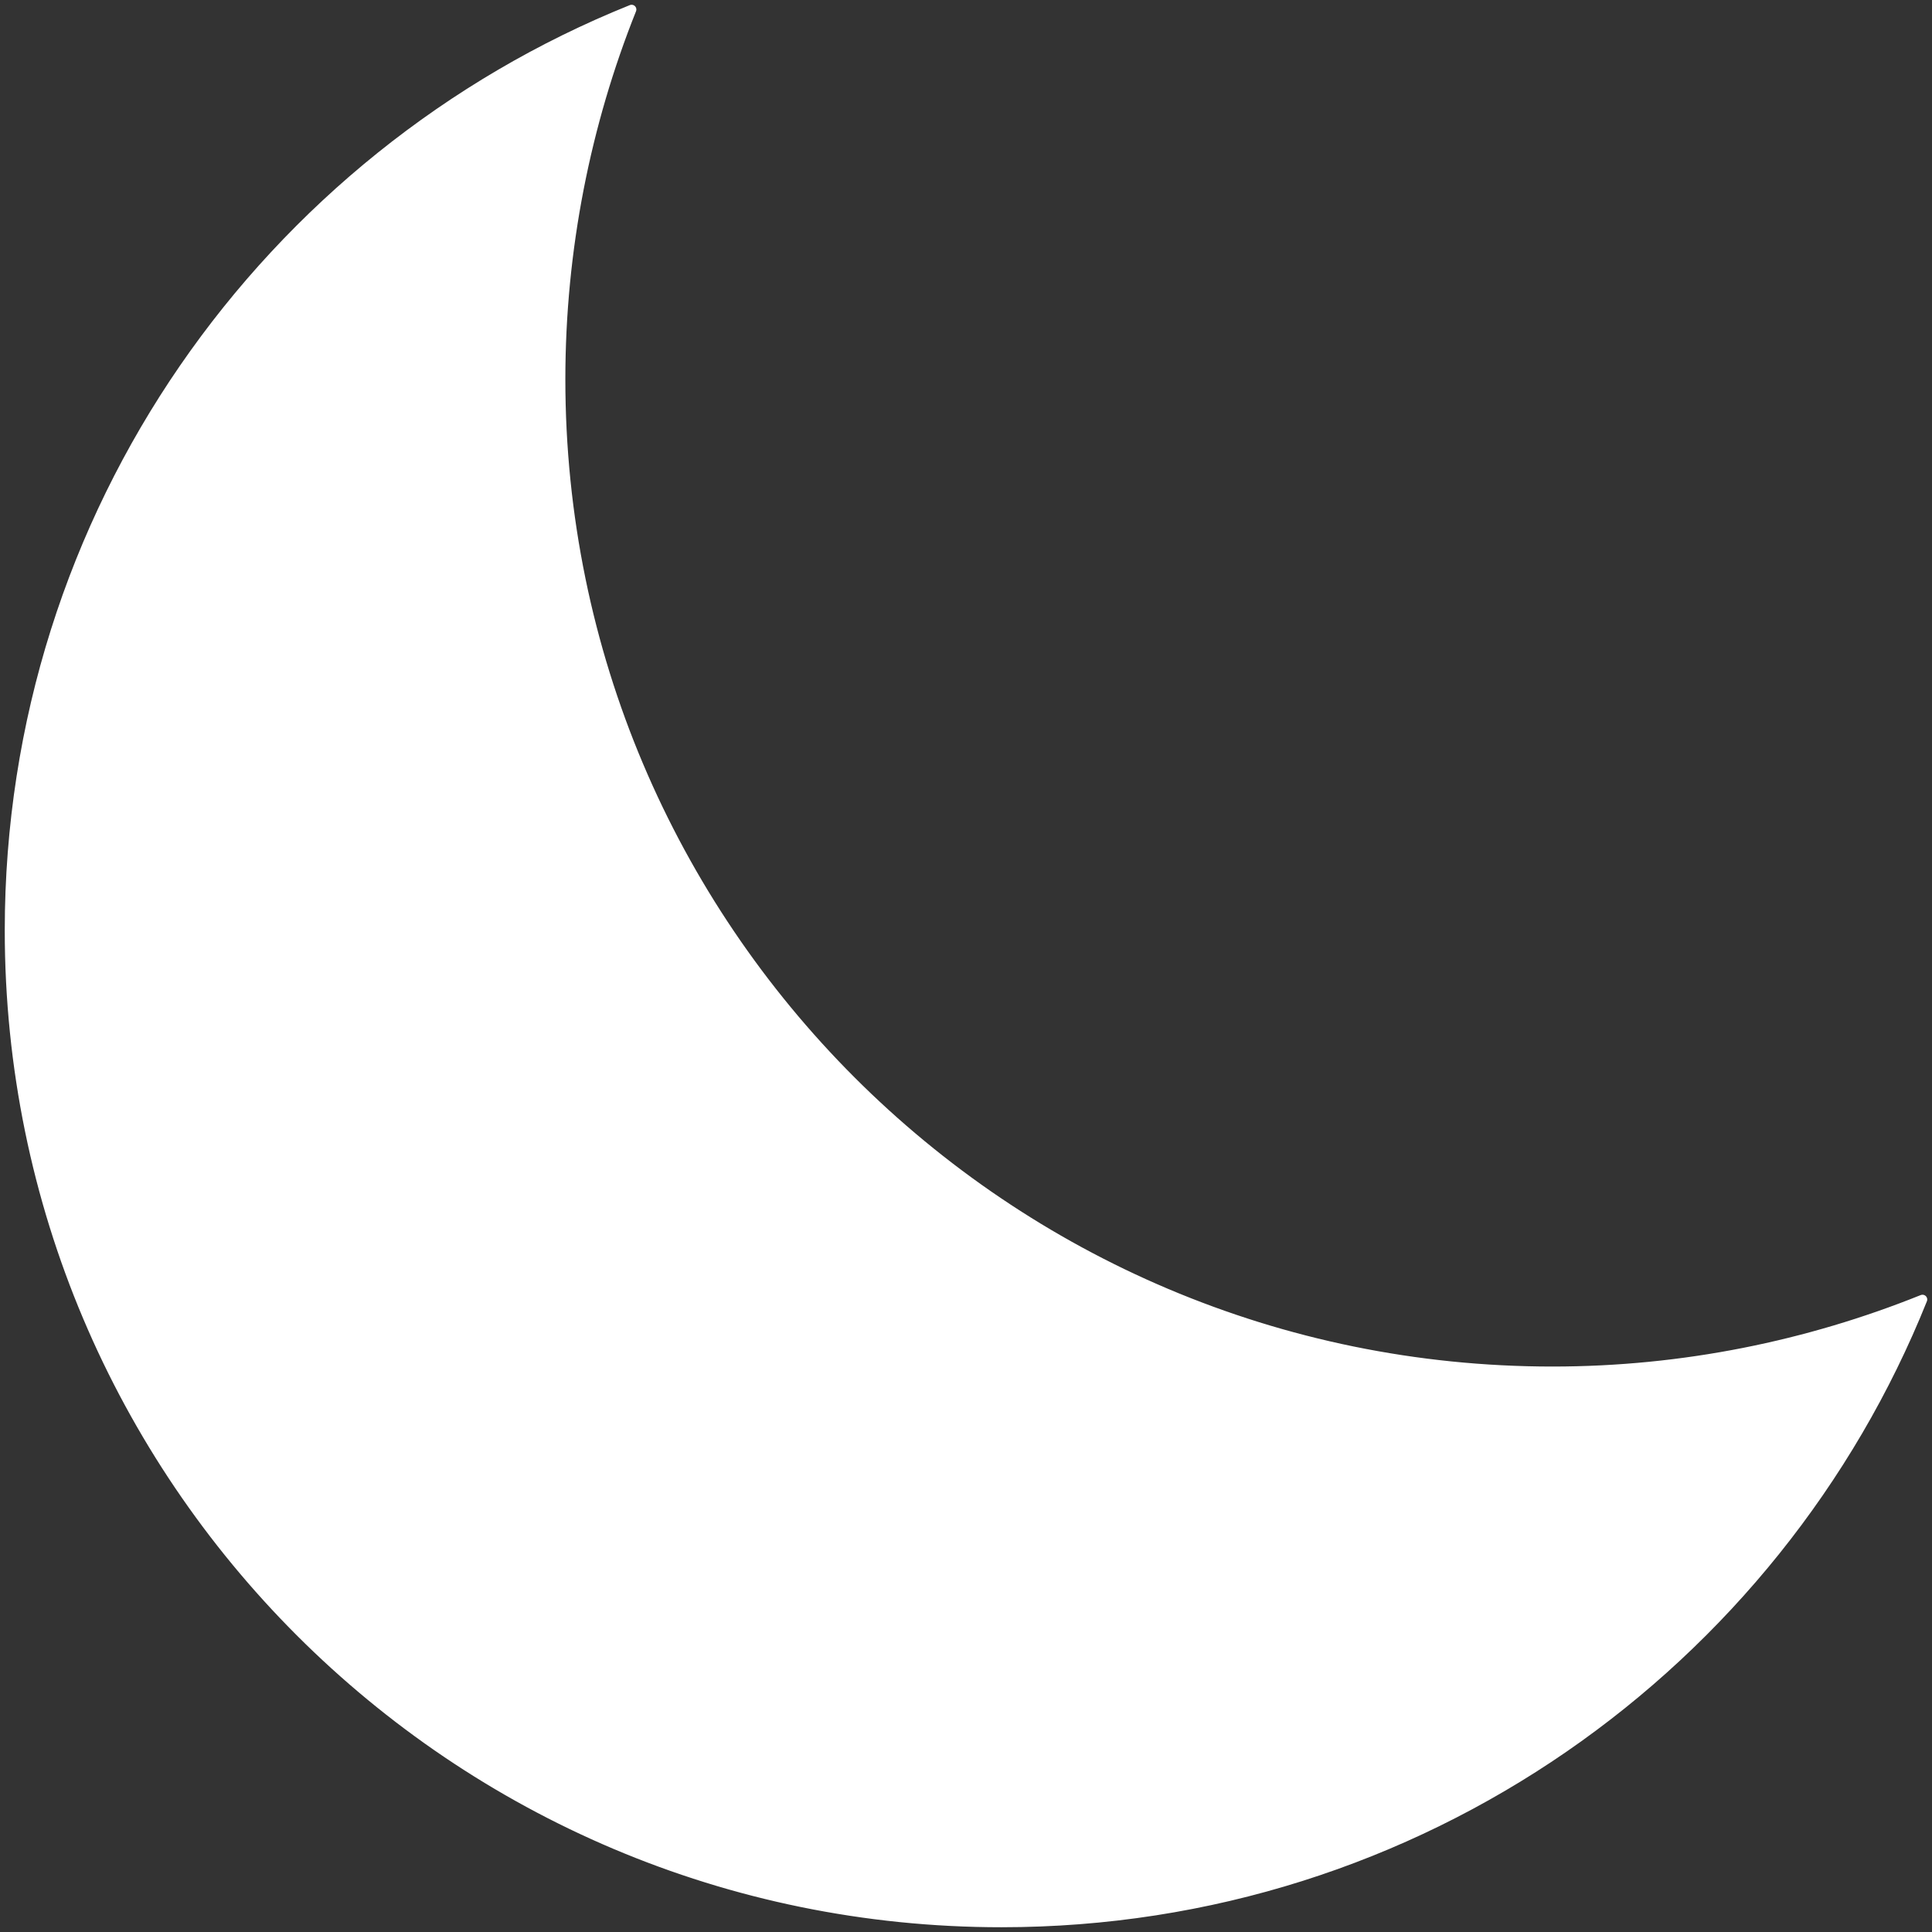 <svg width="203" height="203" viewBox="0 0 203 203" fill="none" xmlns="http://www.w3.org/2000/svg">
<rect x="0" y="0" width="203" height="203" fill="#333333" stroke="none"/>
<path opacity="1.0" d="M1 97.756C1 155.329 47.664 202 105.226 202C149.084 202 186.615 174.906 202 136.541C189.995 141.366 176.859 144.086 163.129 144.086C105.566 144.086 58.903 97.415 58.903 39.842C58.903 26.174 61.583 12.961 66.364 1C28.049 16.409 1 53.923 1 97.756Z" fill="white" stroke="white" stroke-linecap="round" stroke-linejoin="round"/>
</svg>